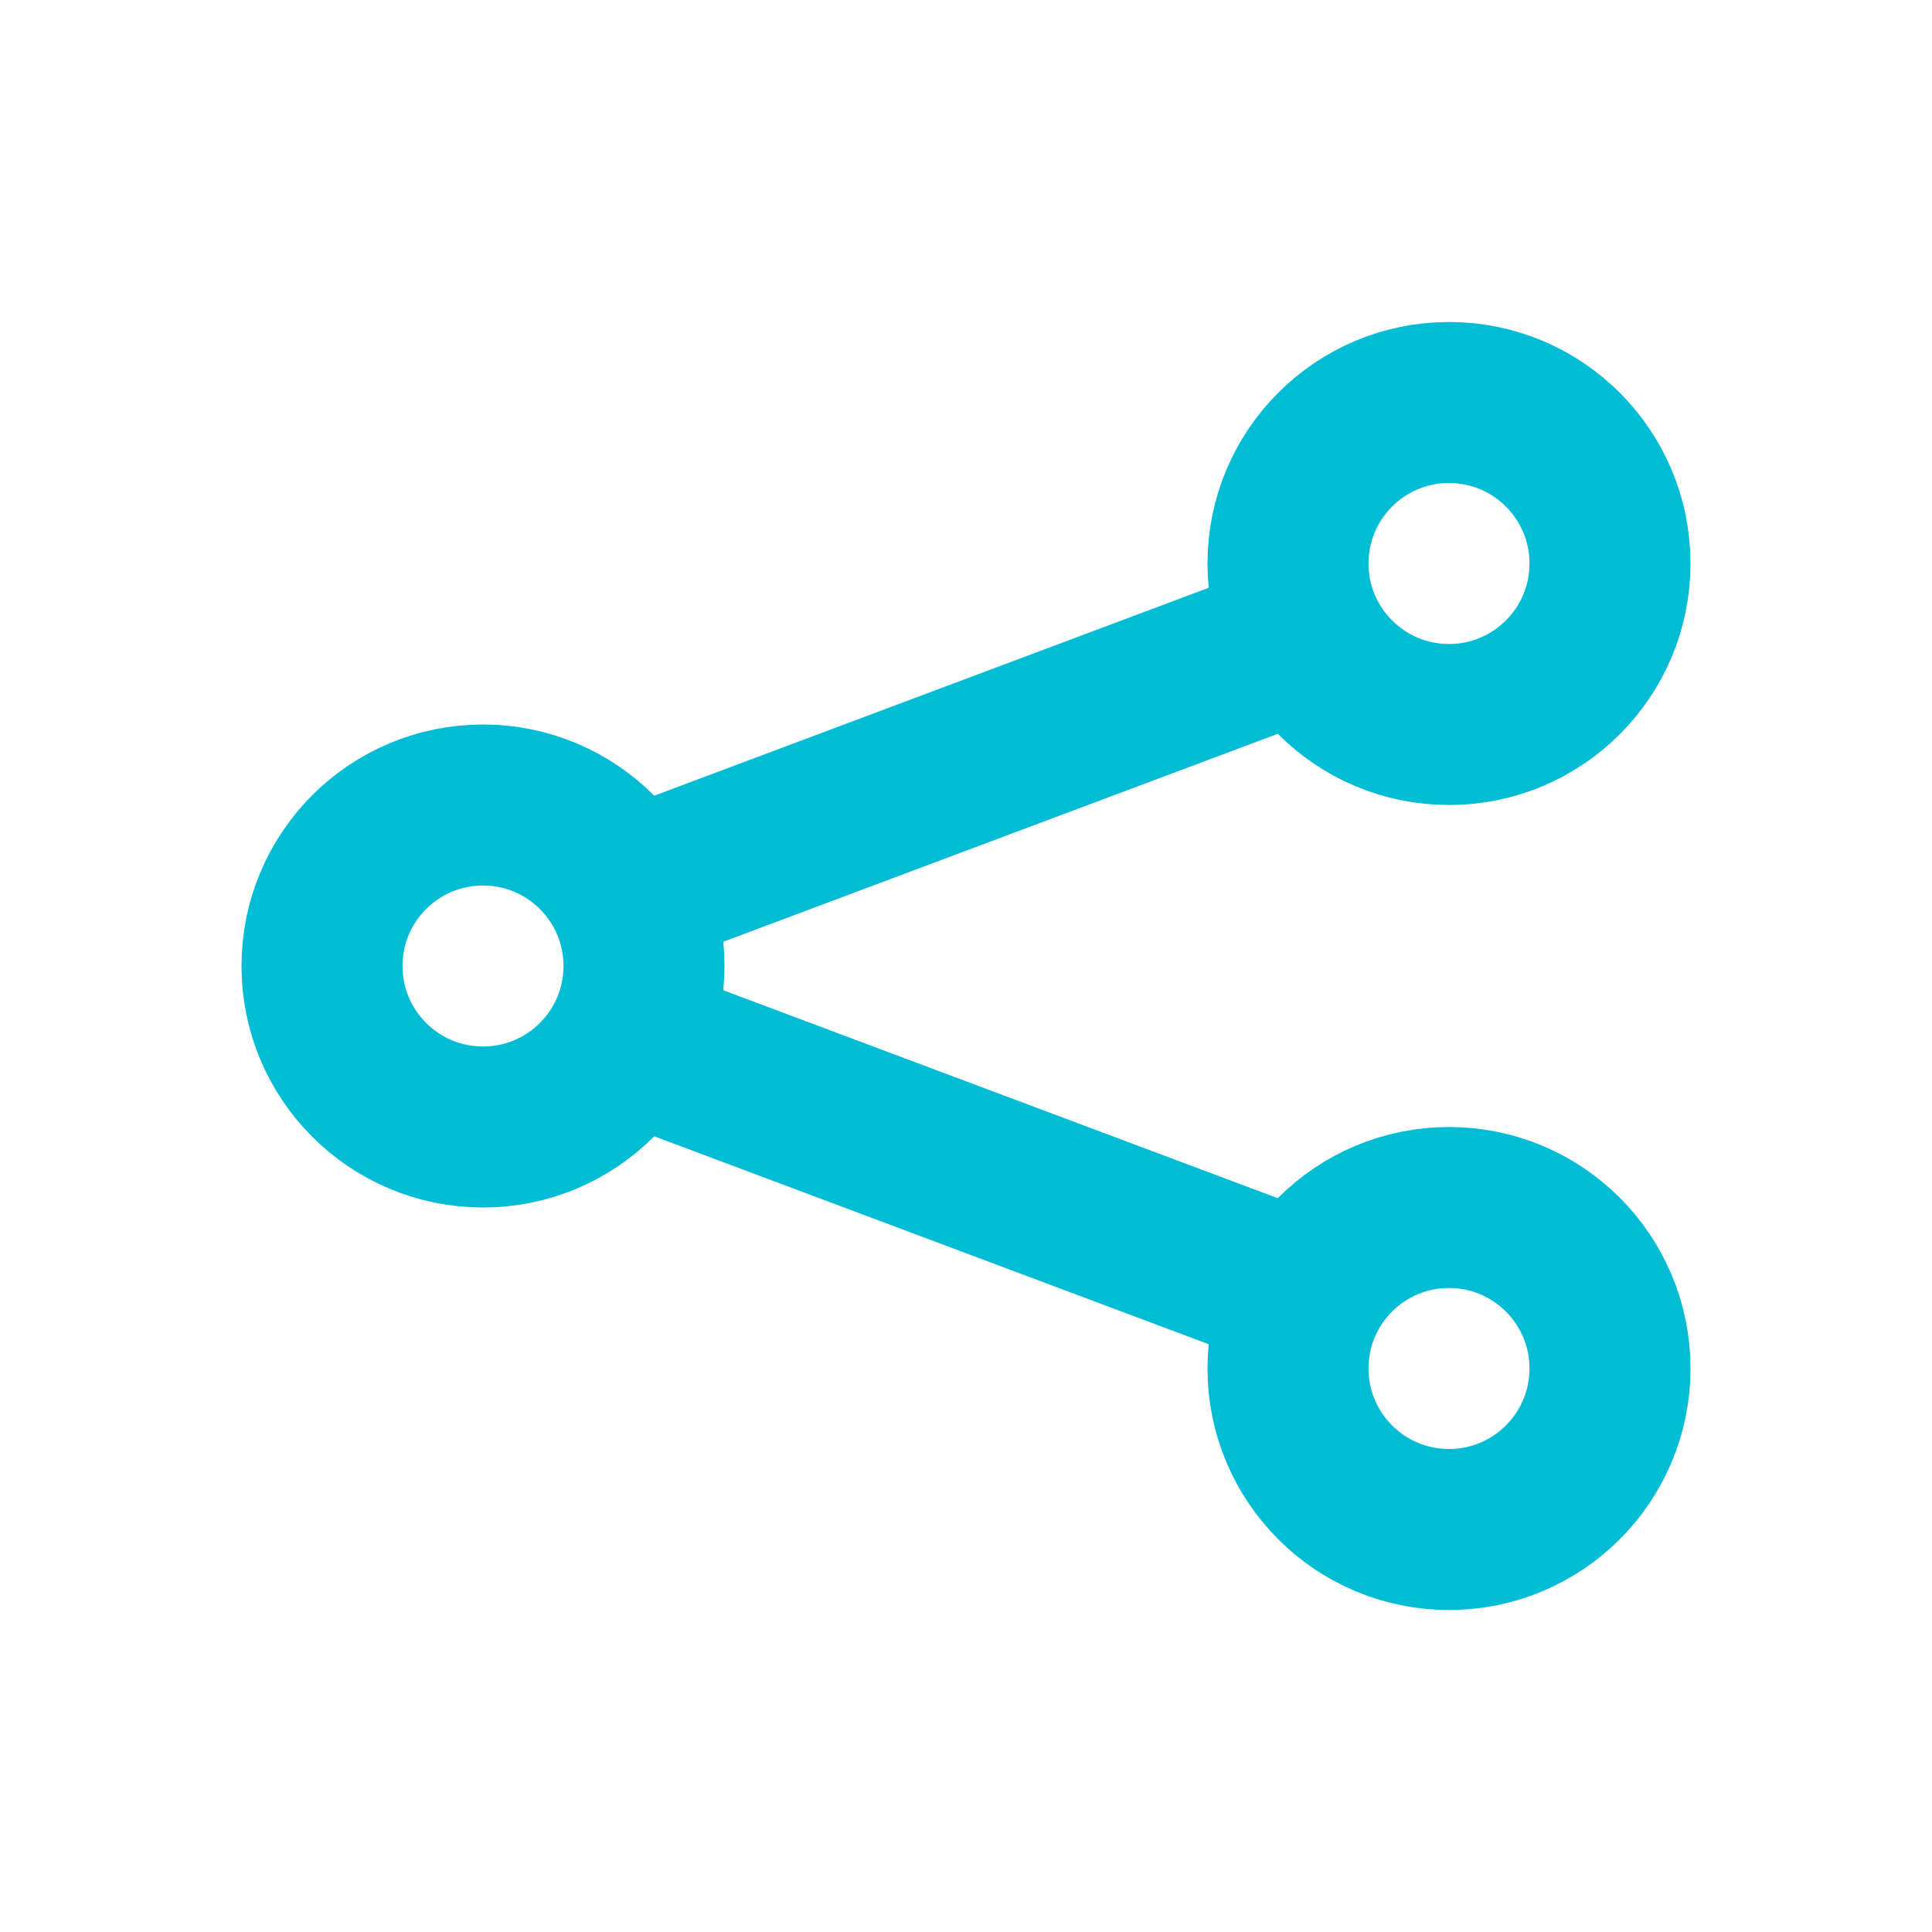 <svg aria-labelledby="shareAndroidIconTitle" color="#00bcd4" fill="none" height="24px" role="img" stroke="#00bcd4" stroke-linecap="square" stroke-linejoin="miter" stroke-width="2" viewBox="0 0 24 24" width="24px" xmlns="http://www.w3.org/2000/svg">
 <title id="shareAndroidIconTitle">Share</title>
 <path d="M16 8L8 11 16 8zM16 16L8 13 16 16z"/>
 <circle cx="6" cy="12" r="2"/>
 <circle cx="18" cy="7" r="2"/>
 <circle cx="18" cy="17" r="2"/>
</svg>